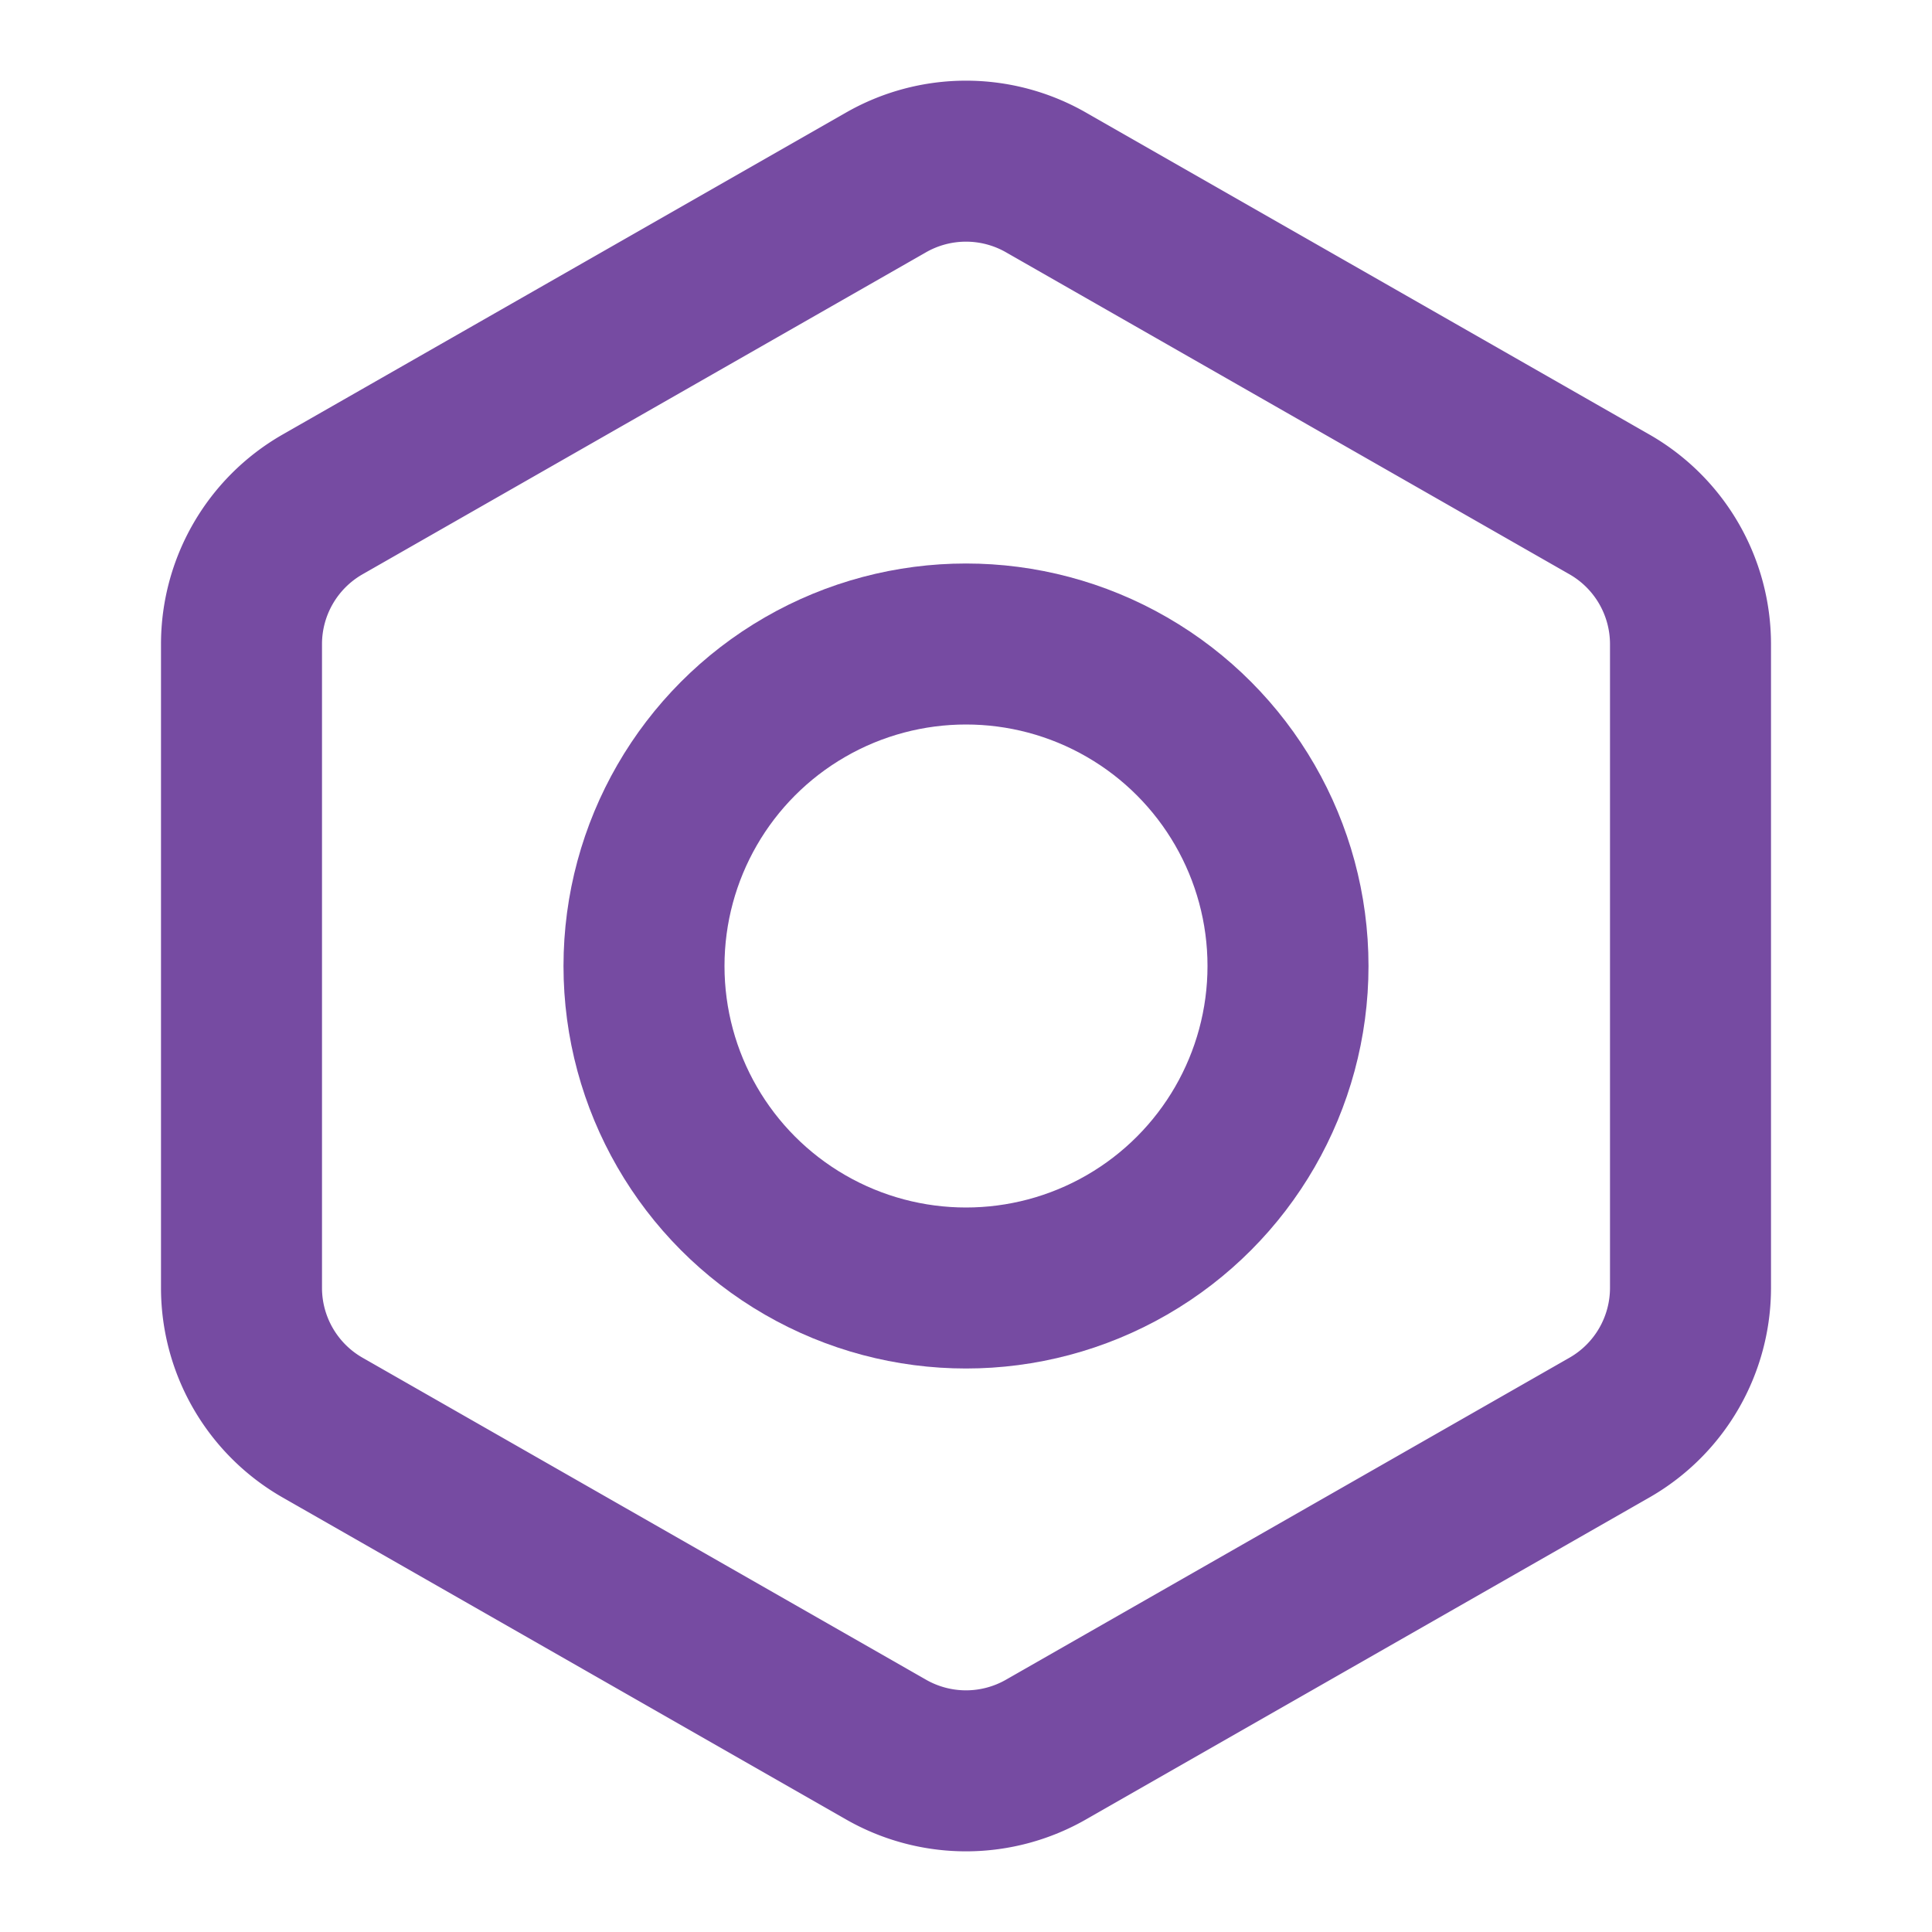 <svg xmlns="http://www.w3.org/2000/svg" width="200" height="200" viewBox="0 0 24 24" fill="none" stroke="#764ba2" stroke-width="2" stroke-linecap="round" stroke-linejoin="round">
  <path d="M21 16V8a2 2 0 0 0-1-1.73l-7-4a2 2 0 0 0-2 0l-7 4A2 2 0 0 0 3 8v8a2 2 0 0 0 1 1.73l7 4a2 2 0 0 0 2 0l7-4A2 2 0 0 0 21 16z"/>
  <circle cx="12" cy="12" r="4"/>
</svg>
